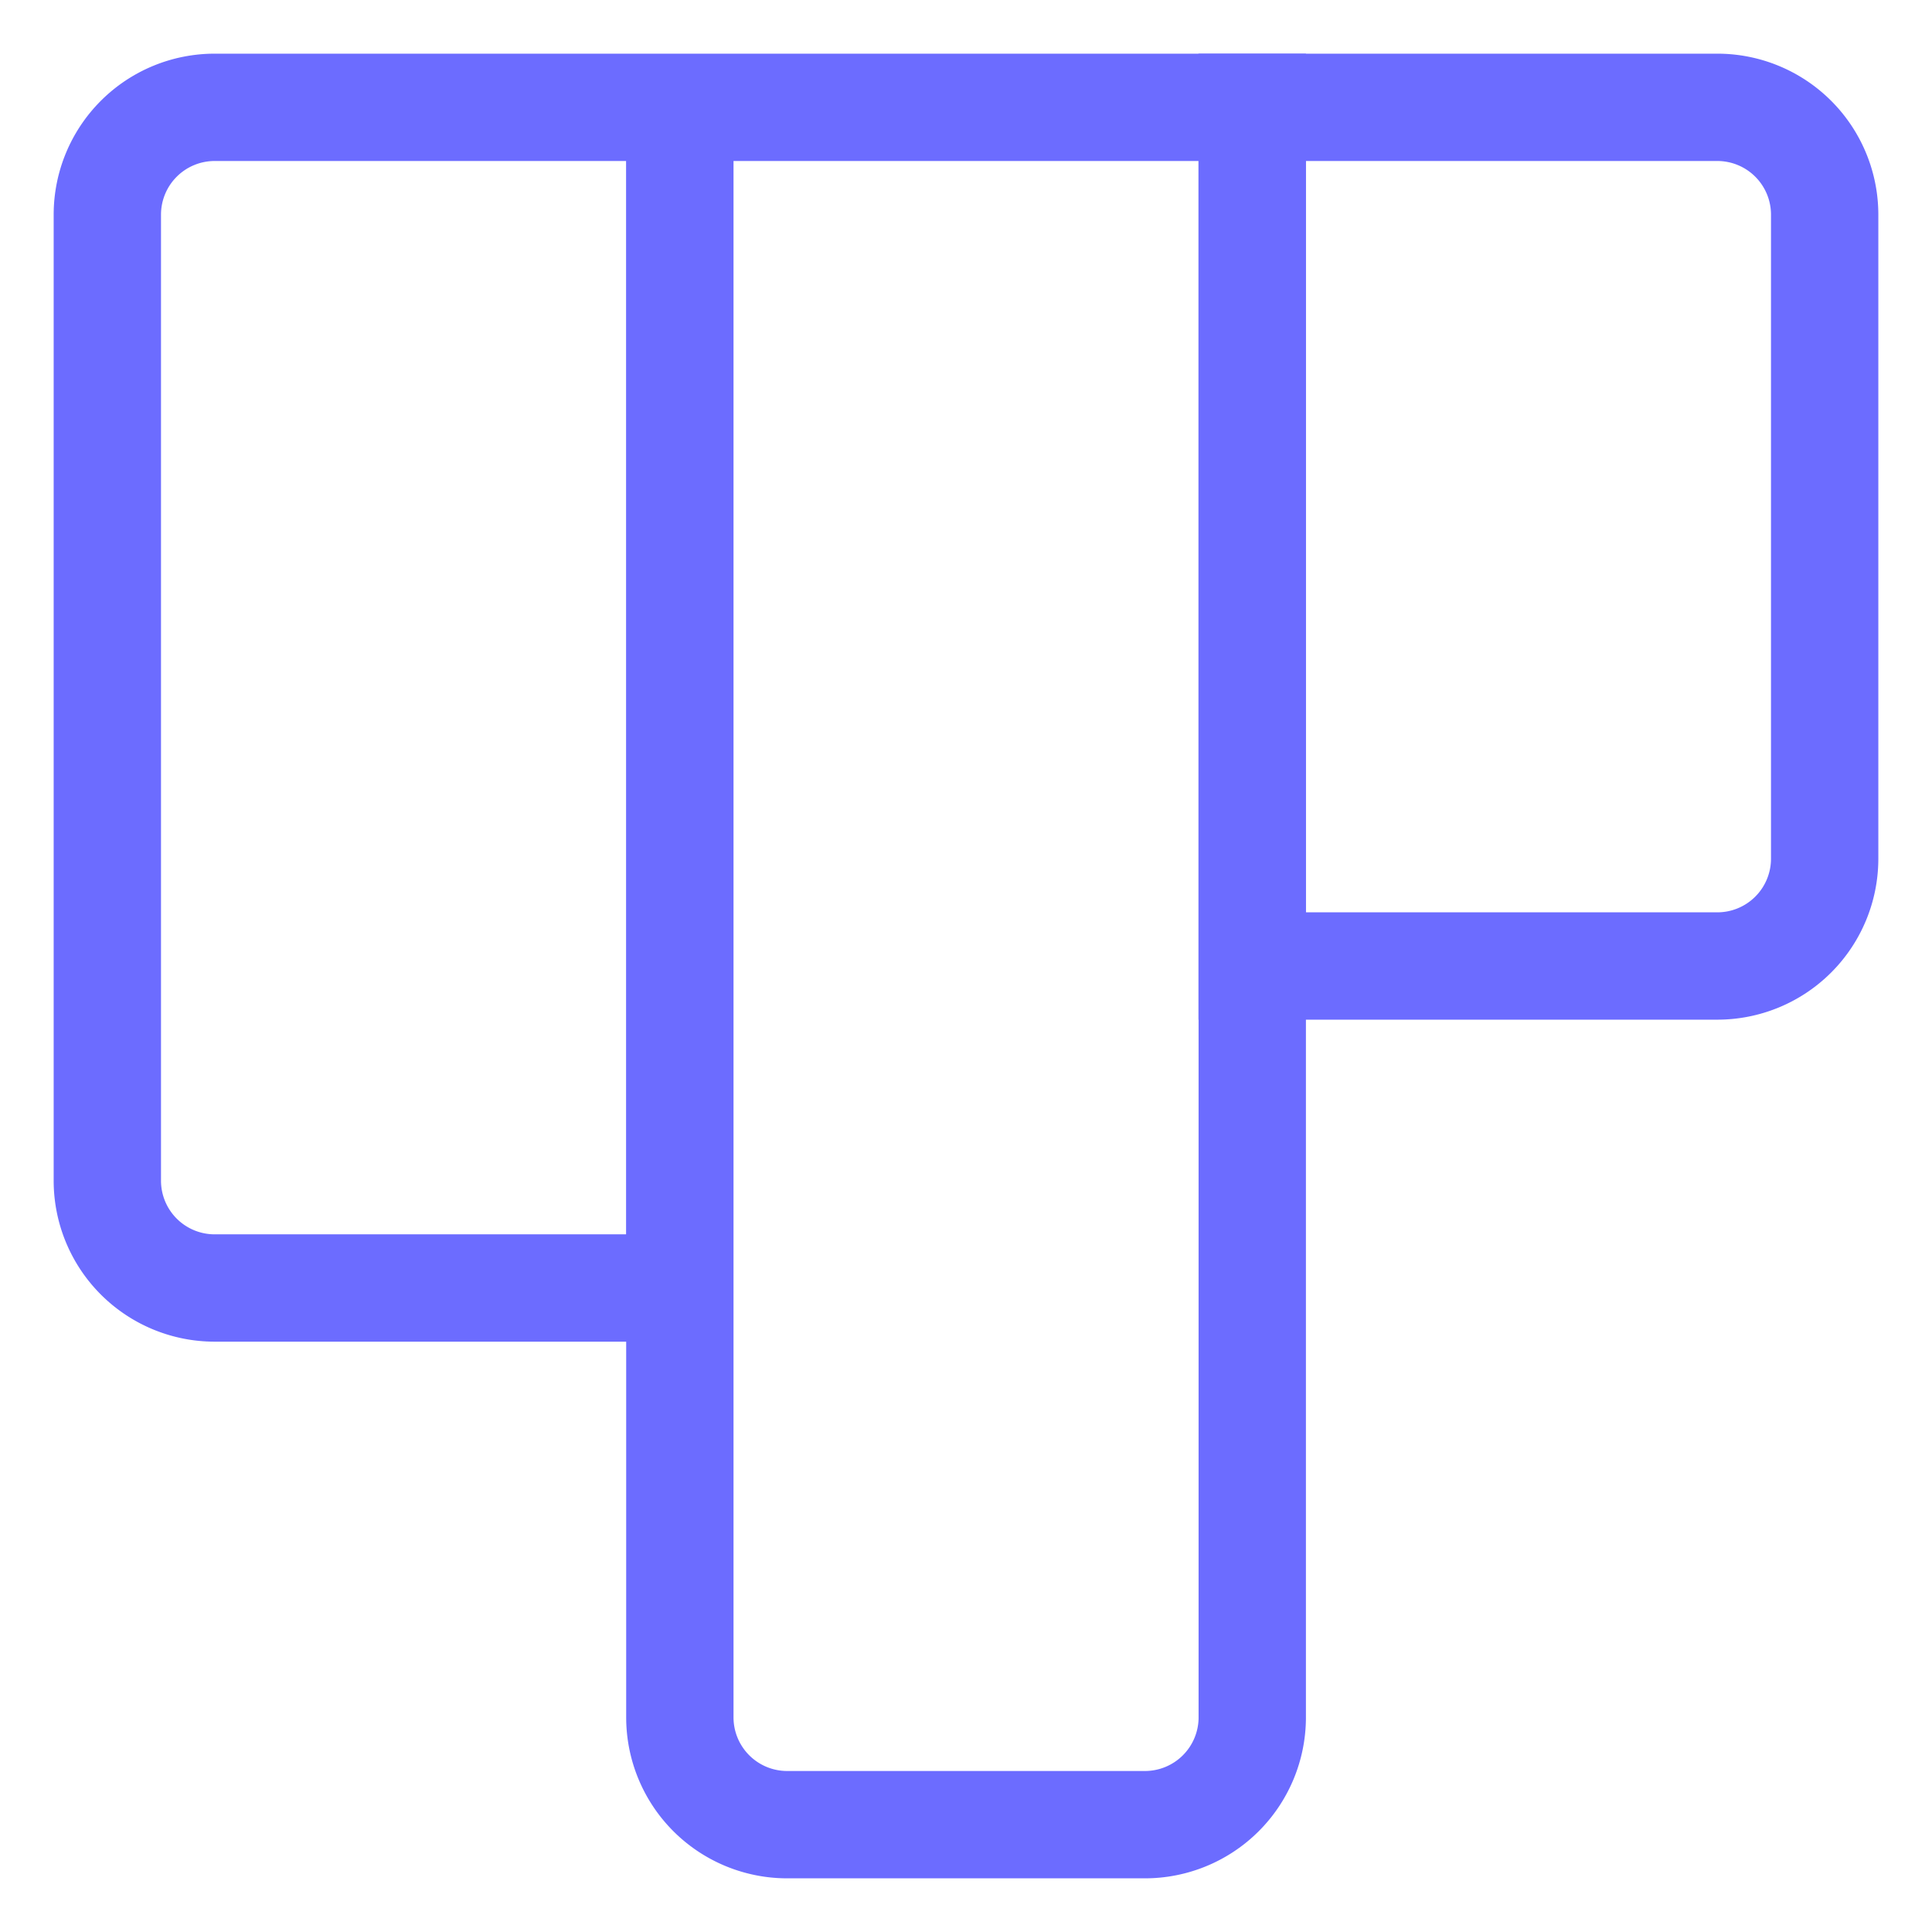 <svg width="18" height="18" viewBox="0 0 18 18" fill="none" xmlns="http://www.w3.org/2000/svg" class="jsx-1475715785 menu-item-title-icon outline" style="--icon-color:#6C6CFF;"><path d="M1 2a1 1 0 0 1 1-1h4.333v11H2a1 1 0 0 1-1-1V2zM6.333 1h5.334v15a1 1 0 0 1-1 1H7.334a1 1 0 0 1-1-1V1z" stroke="#6C6CFF"></path><path d="M11.666 1H16a1 1 0 0 1 1 1v6a1 1 0 0 1-1 1h-4.334V1z" stroke="#6C6CFF"></path></svg>
